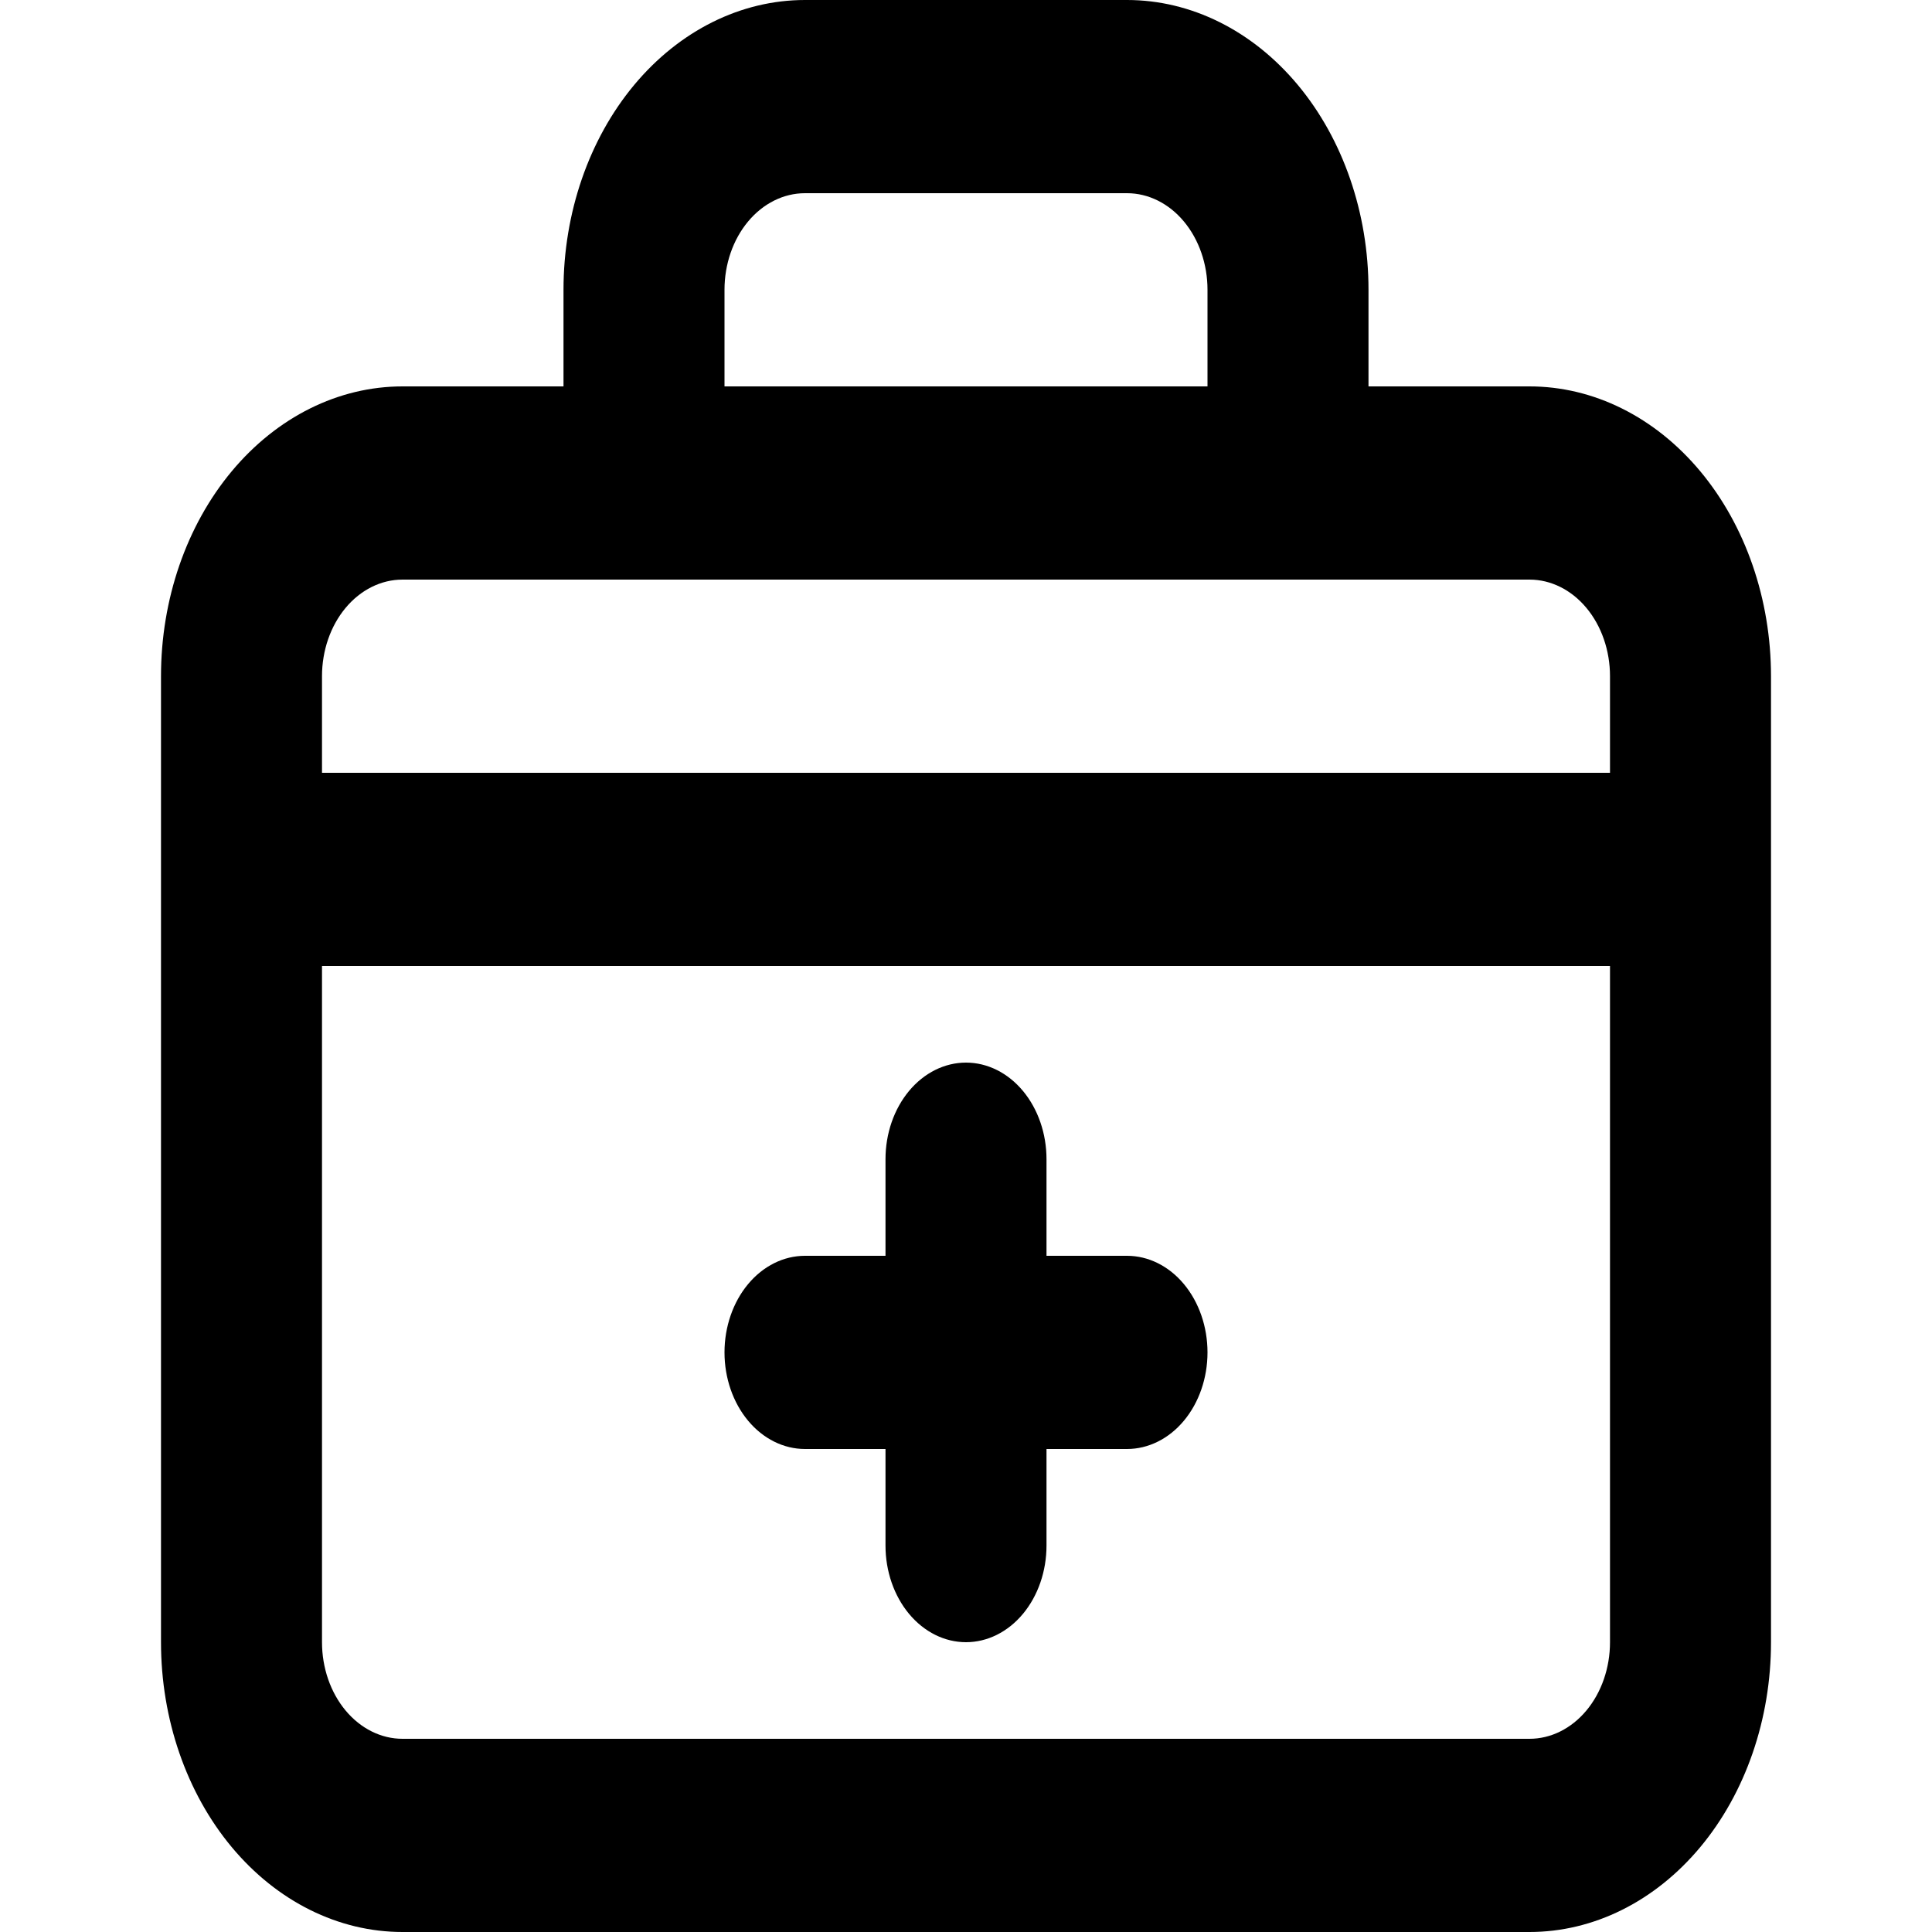 <!--<svg xmlns="http://www.w3.org/2000/svg" width="100" height="100" viewBox="0 0 100 100">
    <title>ionicons-v5-a</title>
    <path d="M41.6666 74.94H46.4286V79.74C46.4286 81.0132 46.9303 82.234 47.8233 83.1344C48.7162 84.0344 49.9276 84.54 51.1905 84.54C52.4533 84.54 53.6647 84.0344 54.5576 83.1344C55.4505 82.234 55.9524 81.0132 55.9524 79.74V74.94H60.7143C61.9771 74.94 63.1886 74.4344 64.0814 73.5344C64.9743 72.634 65.4762 71.4132 65.4762 70.14C65.4762 68.8672 64.9743 67.6464 64.0814 66.746C63.1886 65.846 61.9771 65.34 60.7143 65.34H55.9524V60.54C55.9524 59.2672 55.4505 58.0464 54.5576 57.146C53.6647 56.246 52.4533 55.74 51.1905 55.74C49.9276 55.74 48.7162 56.246 47.8233 57.146C46.9303 58.0464 46.4286 59.2672 46.4286 60.54V65.34H41.6666C40.4037 65.34 39.1925 65.846 38.2995 66.746C37.4065 67.6464 36.9047 68.8672 36.9047 70.14C36.9047 71.4132 37.4065 72.634 38.2995 73.5344C39.1925 74.4344 40.4037 74.94 41.6666 74.94ZM84.5238 22.1402H75V17.3402C75 13.5211 73.4947 9.85836 70.8157 7.15784C68.1366 4.45732 64.5028 2.94019 60.7143 2.94019H41.6666C37.8778 2.94019 34.2442 4.45732 31.5651 7.15784C28.886 9.85836 27.3809 13.5211 27.3809 17.3402V22.1402H17.8571C14.0683 22.1402 10.4347 23.6573 7.7556 26.3578C5.07651 29.0584 3.57141 32.7211 3.57141 36.5402V84.54C3.57141 88.3592 5.07651 92.022 7.7556 94.7224C10.4347 97.4232 14.0683 98.94 17.8571 98.94H84.5238C88.3124 98.94 91.9462 97.4232 94.6252 94.7224C97.3043 92.022 98.8095 88.3592 98.8095 84.54V36.5402C98.8095 32.7211 97.3043 29.0584 94.6252 26.3578C91.9462 23.6573 88.3124 22.1402 84.5238 22.1402ZM36.9047 17.3402C36.9047 16.0672 37.4065 14.8462 38.2995 13.9461C39.1925 13.0459 40.4037 12.5402 41.6666 12.5402H60.7143C61.9771 12.5402 63.1886 13.0459 64.0814 13.9461C64.9743 14.8462 65.4762 16.0672 65.4762 17.3402V22.1402H36.9047V17.3402ZM89.2857 84.54C89.2857 85.8132 88.7838 87.034 87.8909 87.9344C86.9981 88.8344 85.7866 89.34 84.5238 89.34H17.8571C16.5942 89.34 15.383 88.8344 14.4899 87.9344C13.5969 87.034 13.0952 85.8132 13.0952 84.54V50.94H89.2857V84.54ZM89.2857 41.34H13.0952V36.5402C13.0952 35.2672 13.5969 34.0462 14.4899 33.1461C15.383 32.2459 16.5942 31.7402 17.8571 31.7402H84.5238C85.7866 31.7402 86.9981 32.2459 87.8909 33.1461C88.7838 34.0462 89.2857 35.2672 89.2857 36.5402V41.34Z"/>
</svg>-->


<svg xmlns="http://www.w3.org/2000/svg" width="48" height="48" viewBox="0 0 48 48">
    <title>ionicons-v5-a</title>
    <path d="M20 36H22V38.4C22 39.036 22.211 39.647 22.586 40.097C22.961 40.547 23.47 40.8 24 40.8C24.53 40.8 25.039 40.547 25.414 40.097C25.789 39.647 26 39.036 26 38.4V36H28C28.53 36 29.039 35.747 29.414 35.297C29.789 34.847 30 34.236 30 33.6C30 32.964 29.789 32.353 29.414 31.903C29.039 31.453 28.53 31.2 28 31.2H26V28.8C26 28.163 25.789 27.553 25.414 27.103C25.039 26.653 24.53 26.4 24 26.4C23.47 26.4 22.961 26.653 22.586 27.103C22.211 27.553 22 28.163 22 28.8V31.2H20C19.47 31.2 18.961 31.453 18.586 31.903C18.211 32.353 18 32.964 18 33.6C18 34.236 18.211 34.847 18.586 35.297C18.961 35.747 19.47 36 20 36V36ZM38 9.6H34V7.2C34 5.29 33.368 3.459 32.243 2.109C31.117 0.759 29.591 0 28 0H20C18.409 0 16.883 0.759 15.757 2.109C14.632 3.459 14 5.29 14 7.2V9.6H10C8.409 9.6 6.883 10.359 5.757 11.709C4.632 13.059 4 14.89 4 16.8V40.8C4 42.71 4.632 44.541 5.757 45.891C6.883 47.241 8.409 48 10 48H38C39.591 48 41.117 47.241 42.243 45.891C43.368 44.541 44 42.71 44 40.8V16.8C44 14.89 43.368 13.059 42.243 11.709C41.117 10.359 39.591 9.6 38 9.6ZM18 7.2C18 6.563 18.211 5.953 18.586 5.503C18.961 5.053 19.47 4.8 20 4.8H28C28.53 4.8 29.039 5.053 29.414 5.503C29.789 5.953 30 6.563 30 7.2V9.6H18V7.2ZM40 40.8C40 41.437 39.789 42.047 39.414 42.497C39.039 42.947 38.53 43.2 38 43.2H10C9.47 43.2 8.961 42.947 8.586 42.497C8.211 42.047 8 41.437 8 40.8V24H40V40.8ZM40 19.2H8V16.8C8 16.163 8.211 15.553 8.586 15.103C8.961 14.653 9.47 14.4 10 14.4H38C38.53 14.4 39.039 14.653 39.414 15.103C39.789 15.553 40 16.163 40 16.8V19.2Z"/>
</svg>
